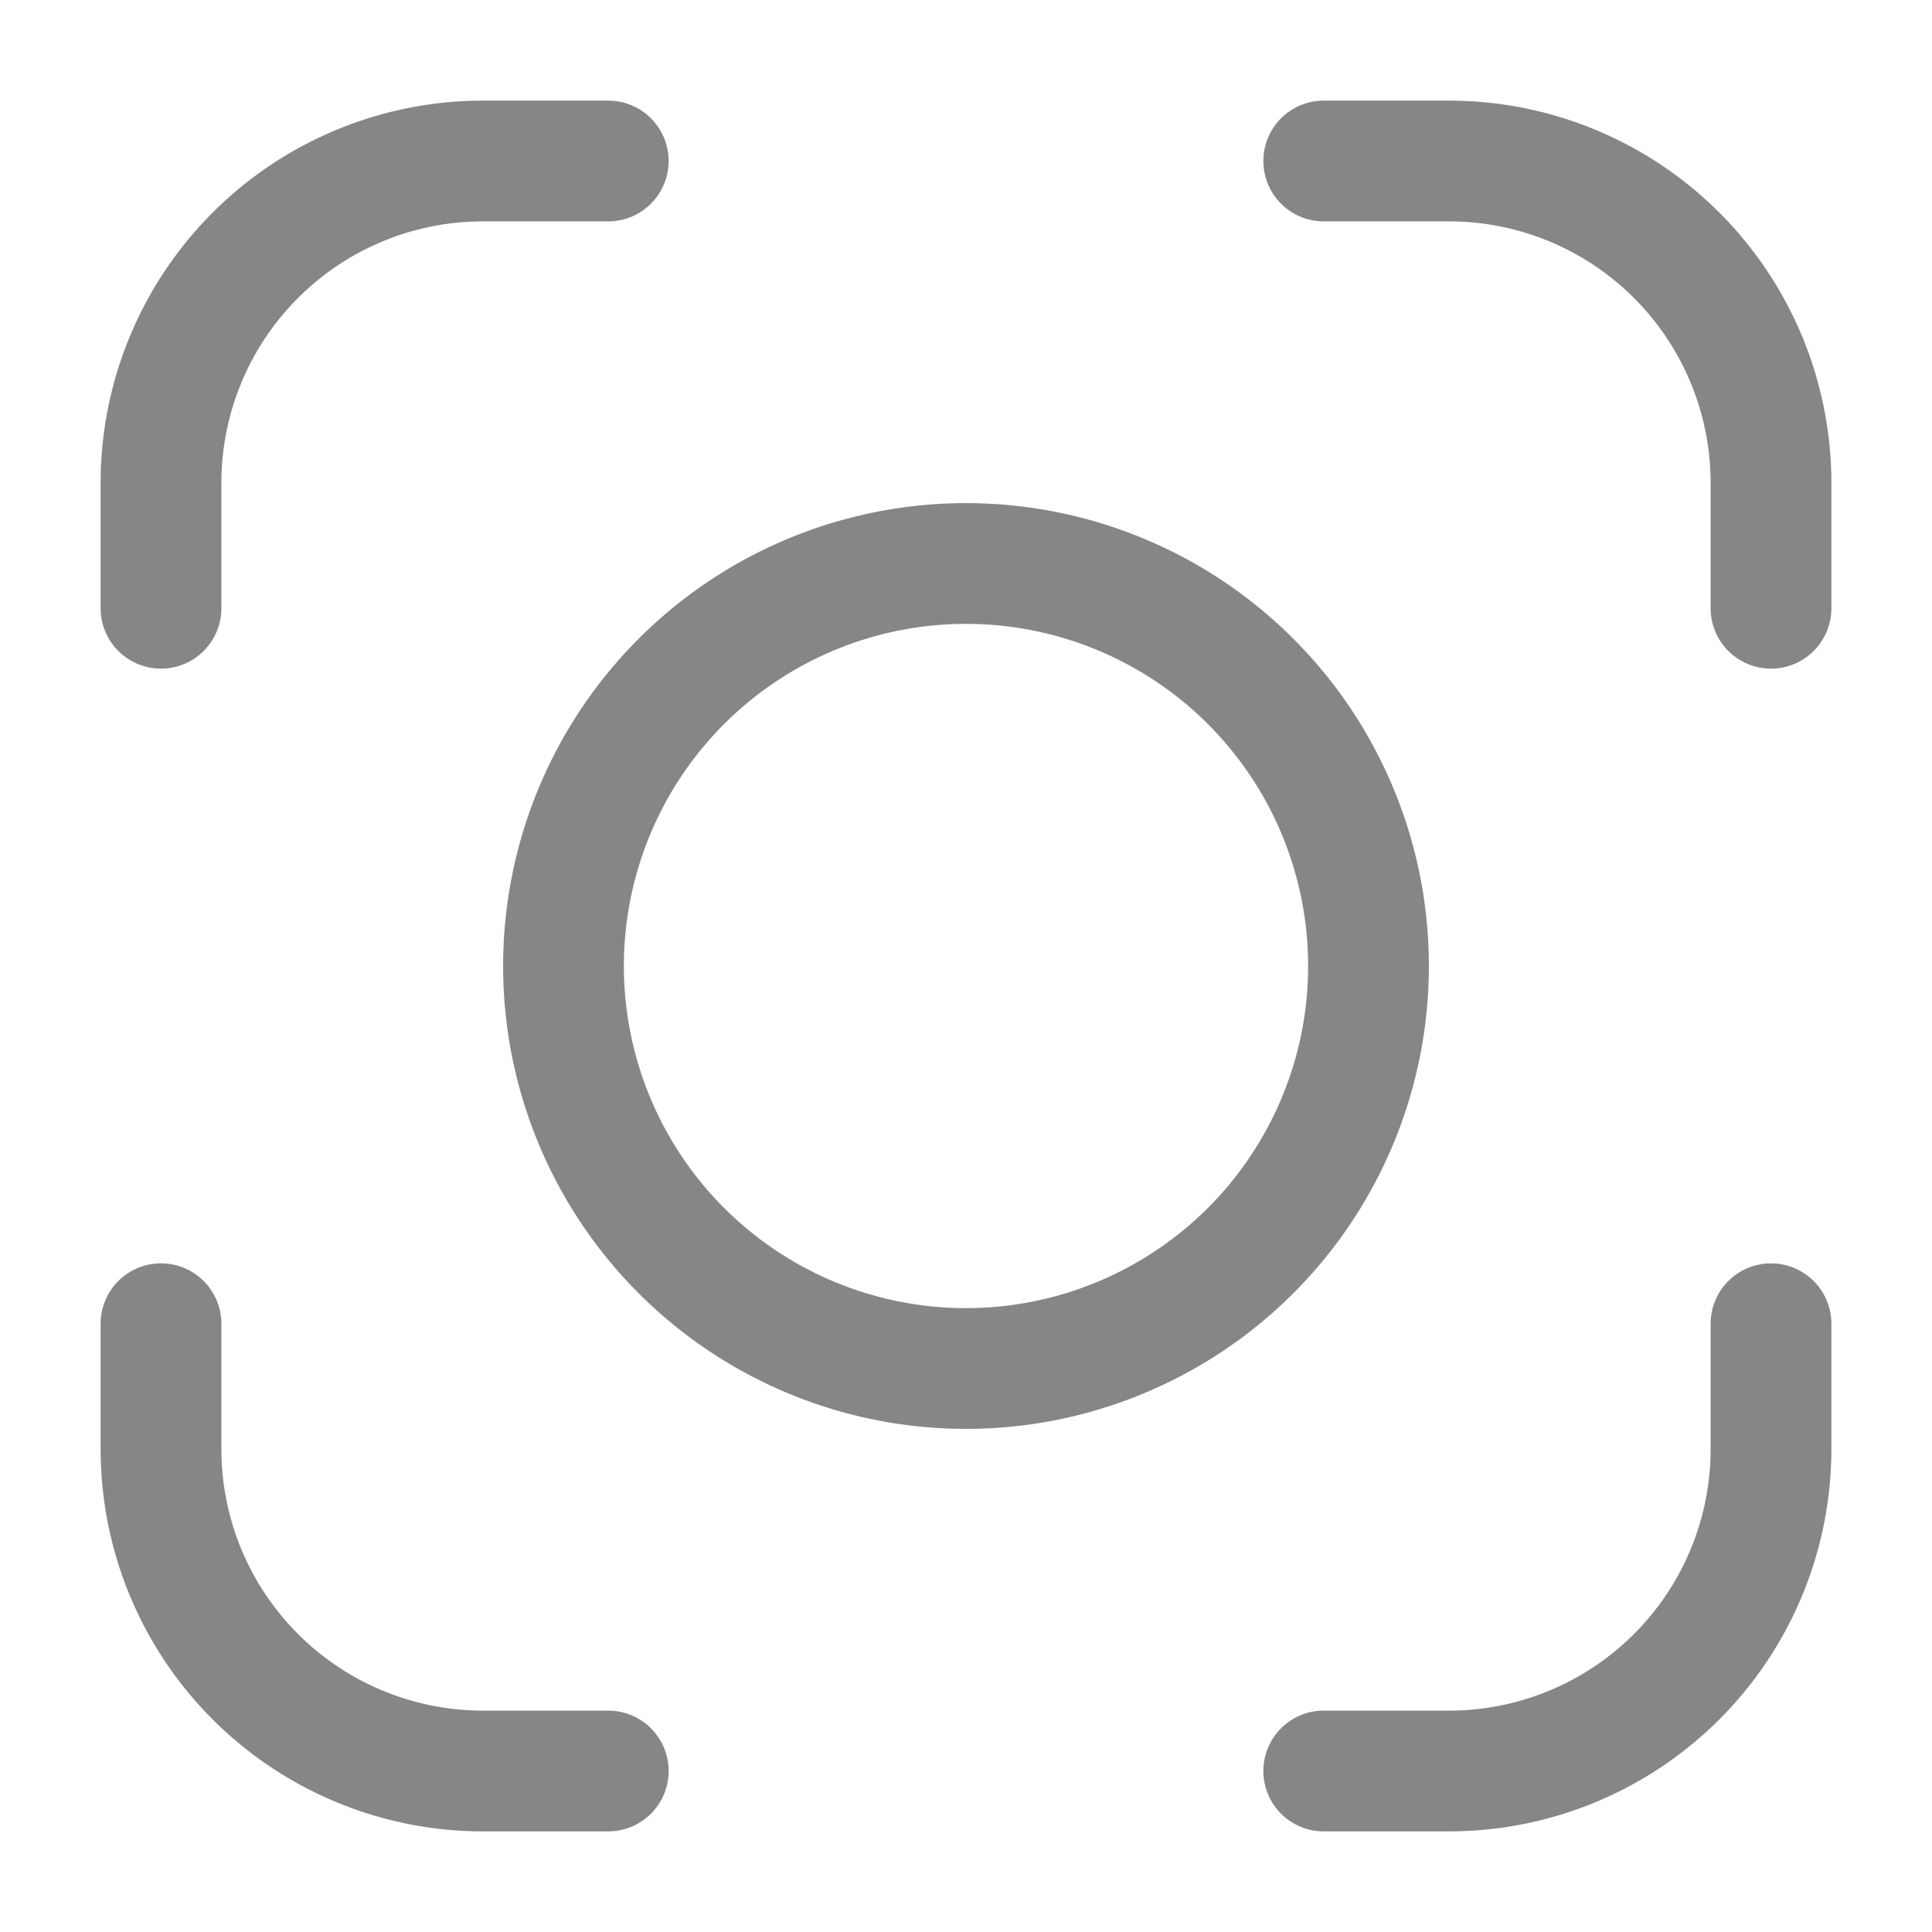 <svg width="24" height="24" fill="none" xmlns="http://www.w3.org/2000/svg">
    <path fill-rule="evenodd" clip-rule="evenodd" d="M1.25 6A4.75 4.75 0 0 1 6 1.25h1.556a.75.75 0 0 1 0 1.5H6A3.25 3.25 0 0 0 2.75 6v1.556a.75.75 0 0 1-1.5 0V6Zm14.444-4a.75.75 0 0 1 .75-.75H18A4.75 4.75 0 0 1 22.75 6v1.556a.75.75 0 0 1-1.5 0V6A3.25 3.25 0 0 0 18 2.75h-1.556a.75.75 0 0 1-.75-.75ZM12 7.75a4.25 4.25 0 1 0 0 8.5 4.25 4.25 0 0 0 0-8.5ZM6.25 12a5.75 5.75 0 1 1 11.5 0 5.75 5.75 0 0 1-11.5 0ZM2 15.694a.75.75 0 0 1 .75.75V18A3.25 3.25 0 0 0 6 21.25h1.556a.75.75 0 0 1 0 1.5H6A4.75 4.75 0 0 1 1.25 18v-1.556a.75.75 0 0 1 .75-.75Zm20 0a.75.75 0 0 1 .75.75V18A4.75 4.75 0 0 1 18 22.75h-1.556a.75.75 0 0 1 0-1.5H18A3.25 3.25 0 0 0 21.25 18v-1.556a.75.75 0 0 1 .75-.75Z" fill="#868686"/>
</svg>
